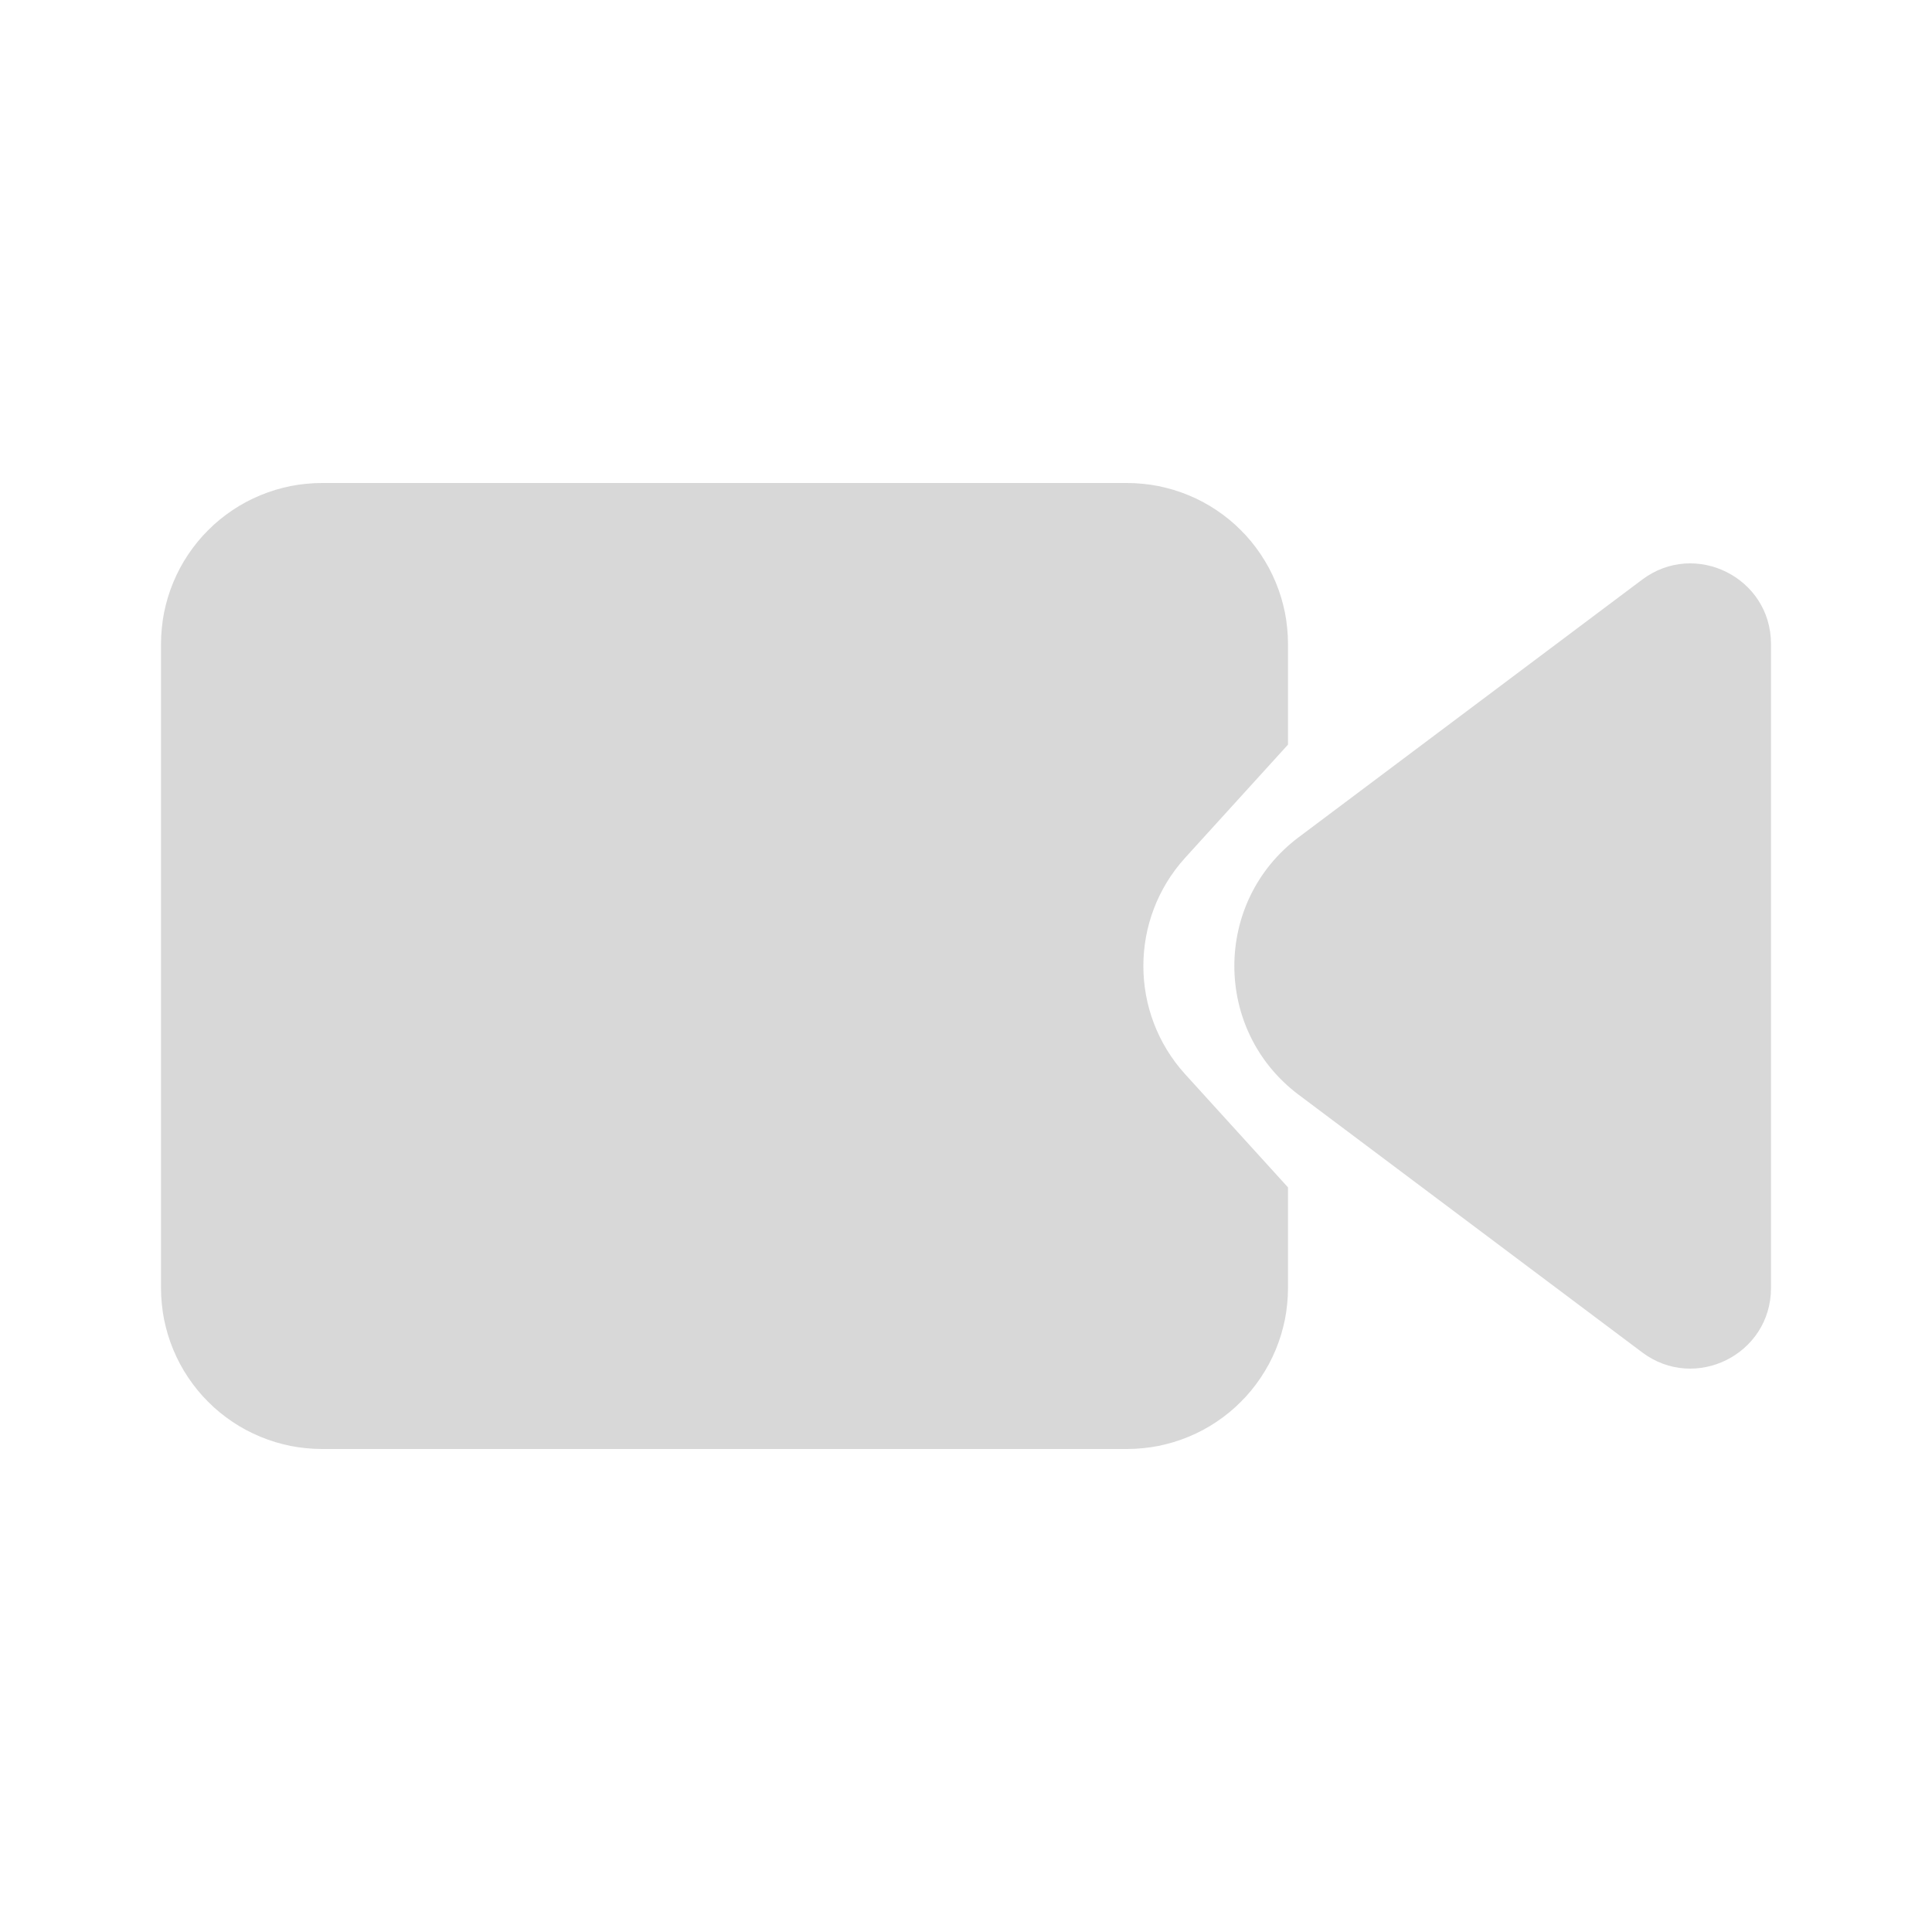<svg xmlns="http://www.w3.org/2000/svg" xmlns:xlink="http://www.w3.org/1999/xlink" fill="none" version="1.1" width="24" height="24" viewBox="0 0 24 24"><g><g></g><g><path d="M16.133,10.4C15.067,11.2,15.067,12.8,16.133,13.6L20.4,16.8C21.059,17.294,22,16.824,22,16L22,8C22,7.176,21.059,6.706,20.4,7.2L16.133,10.4Z" fill="#D8D8D8" fill-opacity="1"/></g><g><path d="M14.723,13.345C14.03,12.582,14.03,11.418,14.723,10.655L16,9.25L16,8Q16,7.902,15.99,7.804Q15.981,7.706,15.962,7.61Q15.942,7.513,15.914,7.419Q15.885,7.325,15.848,7.235Q15.81,7.144,15.764,7.057Q15.717,6.971,15.663,6.889Q15.608,6.807,15.546,6.731Q15.484,6.655,15.414,6.586Q15.345,6.516,15.269,6.454Q15.193,6.392,15.111,6.337Q15.029,6.282,14.943,6.236Q14.856,6.19,14.765,6.152Q14.675,6.115,14.581,6.086Q14.486,6.058,14.39,6.038Q14.294,6.019,14.196,6.01Q14.098,6,14,6L4,6Q3.902,6,3.804,6.01Q3.706,6.019,3.61,6.038Q3.513,6.058,3.419,6.086Q3.325,6.115,3.235,6.152Q3.144,6.19,3.057,6.236Q2.971,6.282,2.889,6.337Q2.807,6.392,2.731,6.454Q2.655,6.516,2.586,6.586Q2.516,6.655,2.454,6.731Q2.392,6.807,2.337,6.889Q2.282,6.971,2.236,7.057Q2.19,7.144,2.152,7.235Q2.115,7.325,2.086,7.419Q2.058,7.513,2.038,7.61Q2.019,7.706,2.01,7.804Q2,7.902,2,8L2,16Q2,16.098,2.01,16.196Q2.019,16.294,2.038,16.39Q2.058,16.486,2.086,16.581Q2.115,16.675,2.152,16.765Q2.19,16.856,2.236,16.943Q2.282,17.029,2.337,17.111Q2.392,17.193,2.454,17.269Q2.516,17.345,2.586,17.414Q2.655,17.484,2.731,17.546Q2.807,17.608,2.889,17.663Q2.971,17.718,3.057,17.764Q3.144,17.81,3.235,17.848Q3.325,17.885,3.419,17.914Q3.513,17.942,3.61,17.962Q3.706,17.981,3.804,17.99Q3.902,18,4,18L14,18Q14.098,18,14.196,17.99Q14.294,17.981,14.39,17.962Q14.486,17.942,14.581,17.914Q14.675,17.885,14.765,17.848Q14.856,17.81,14.943,17.764Q15.029,17.718,15.111,17.663Q15.193,17.608,15.269,17.546Q15.345,17.484,15.414,17.414Q15.484,17.345,15.546,17.269Q15.608,17.193,15.663,17.111Q15.717,17.029,15.764,16.943Q15.81,16.856,15.848,16.765Q15.885,16.675,15.914,16.581Q15.942,16.486,15.962,16.39Q15.981,16.294,15.99,16.196Q16,16.098,16,16L16,14.75L14.723,13.345Z" fill-rule="evenodd" fill="#D8D8D8" fill-opacity="1"/></g></g></svg>